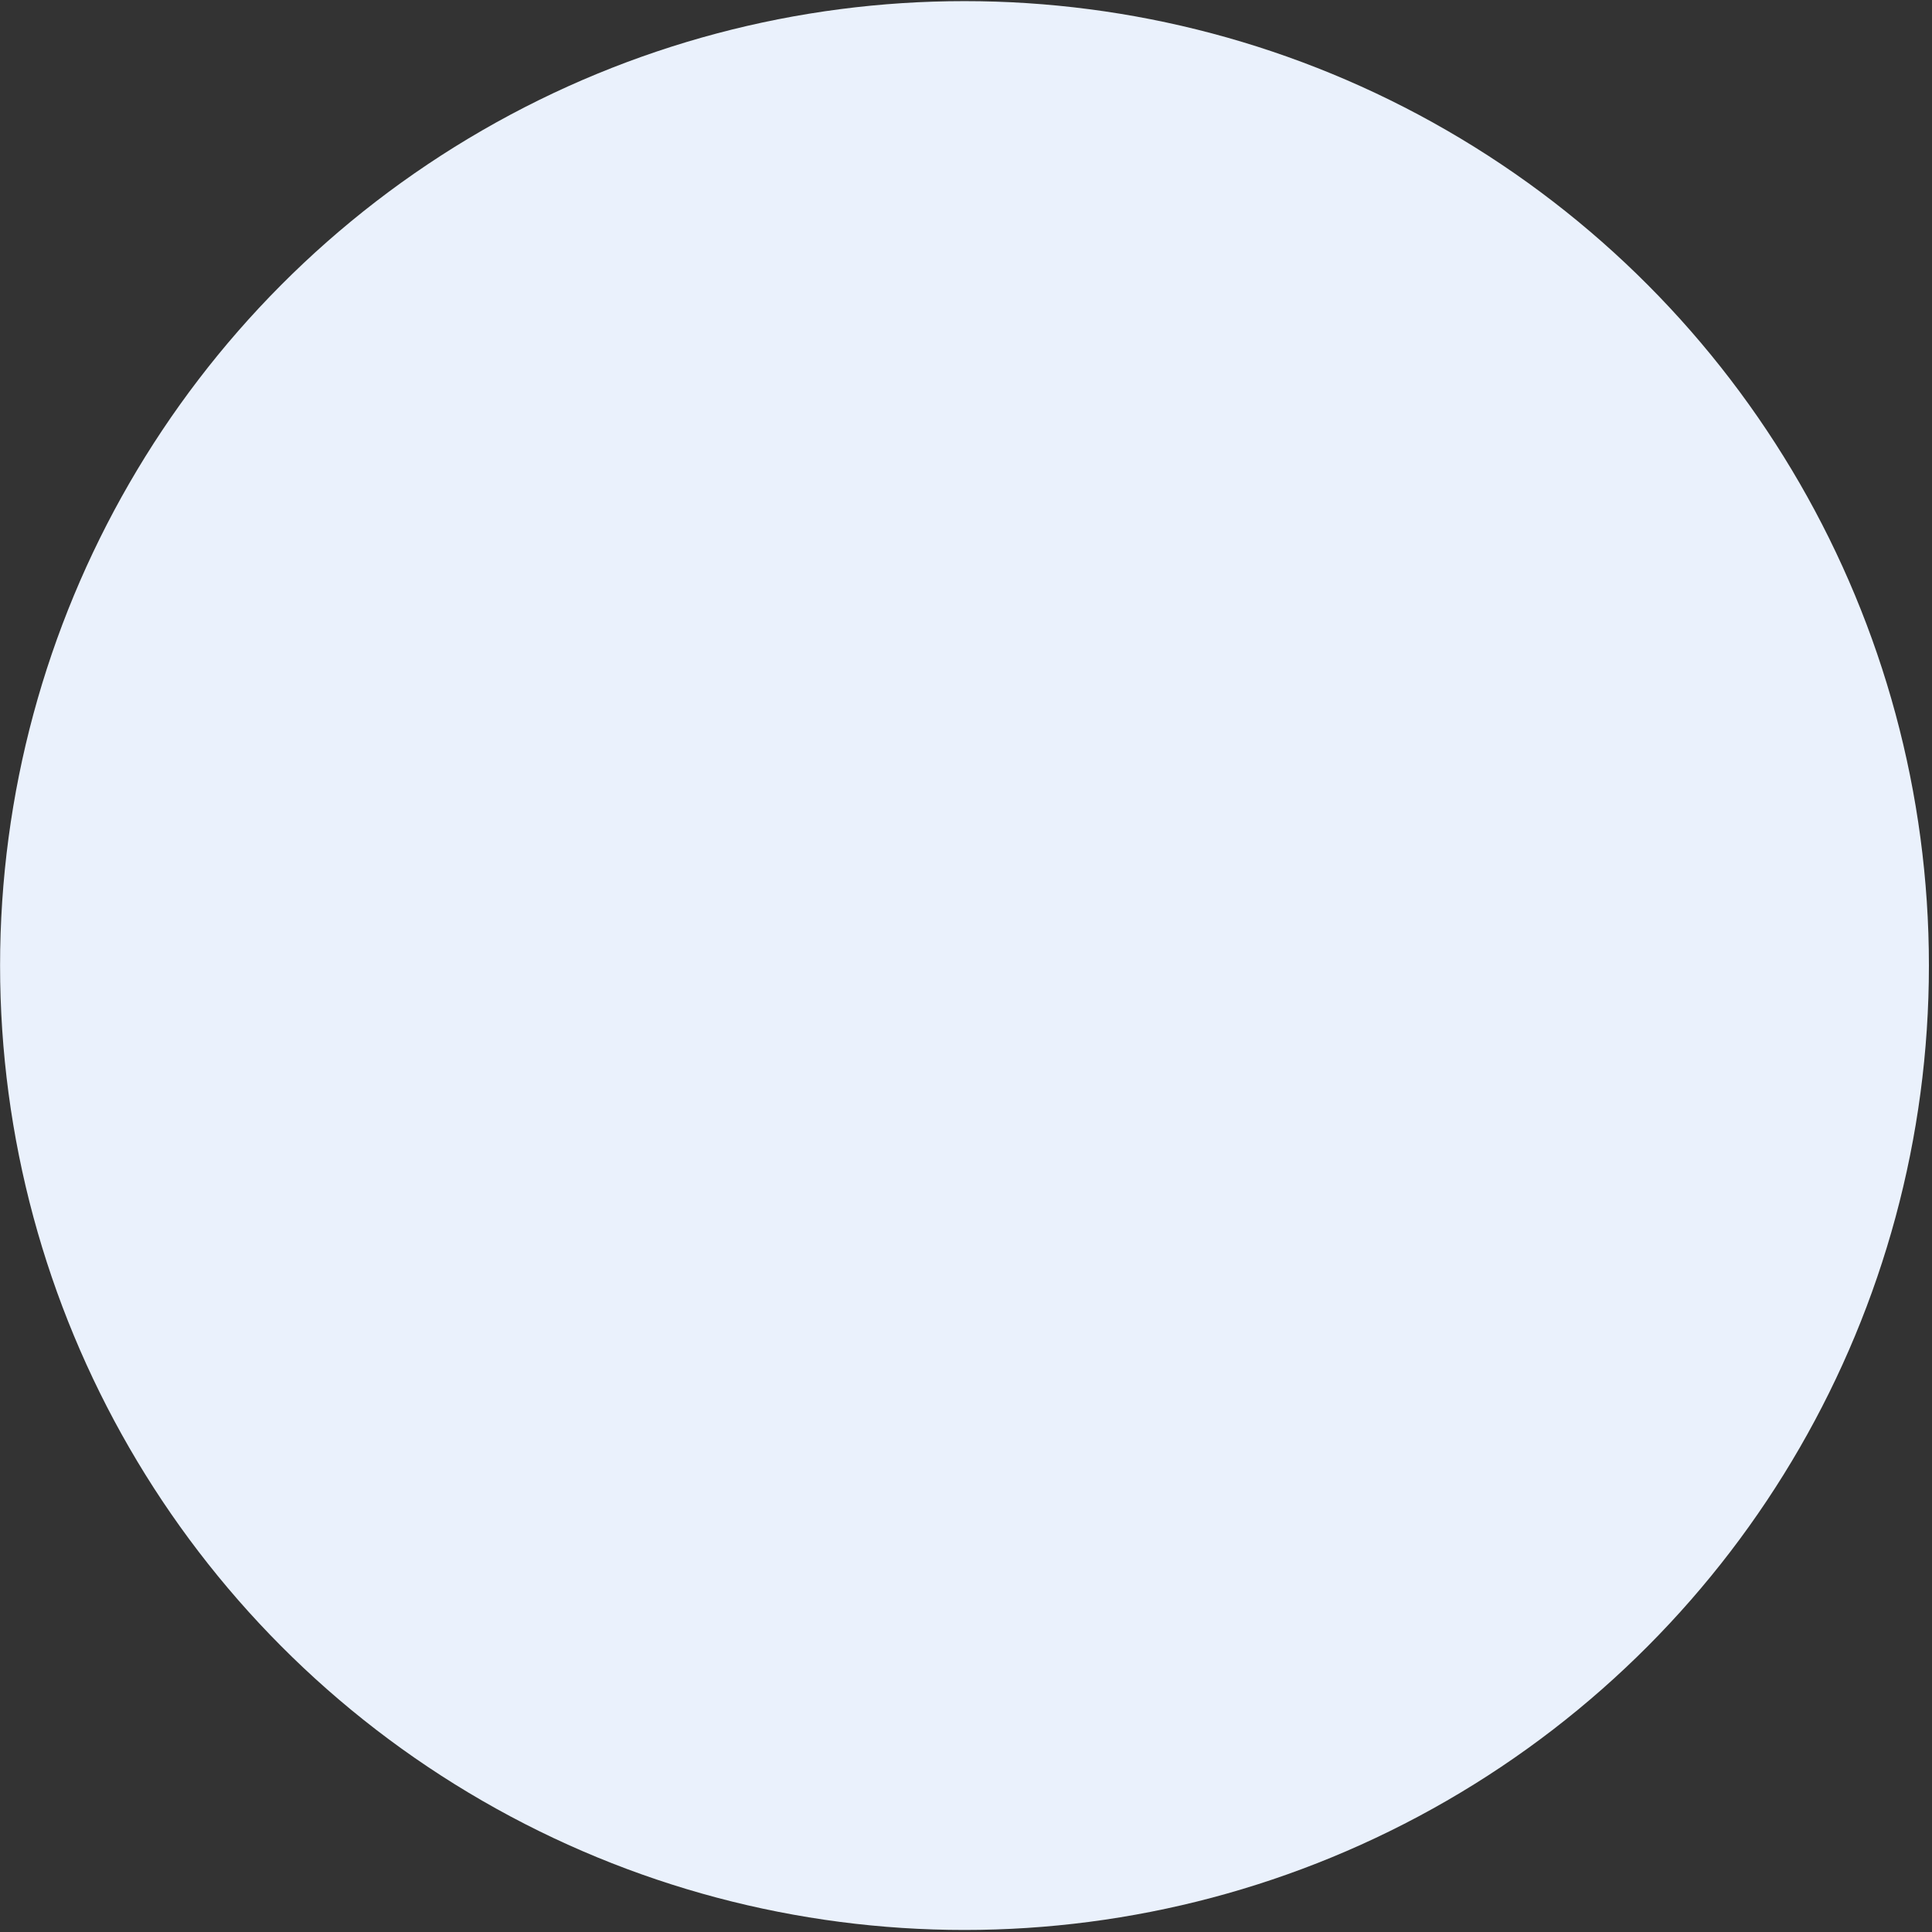 <svg width="511" height="511" viewBox="0 0 511 511" fill="none" xmlns="http://www.w3.org/2000/svg">
    <rect x="0" y="0" width="511" height="511" fill="#333333" stroke="none"/>
    <circle cx="255.102" cy="255.38" r="255.082" fill="#EAF1FC"/>
</svg>
